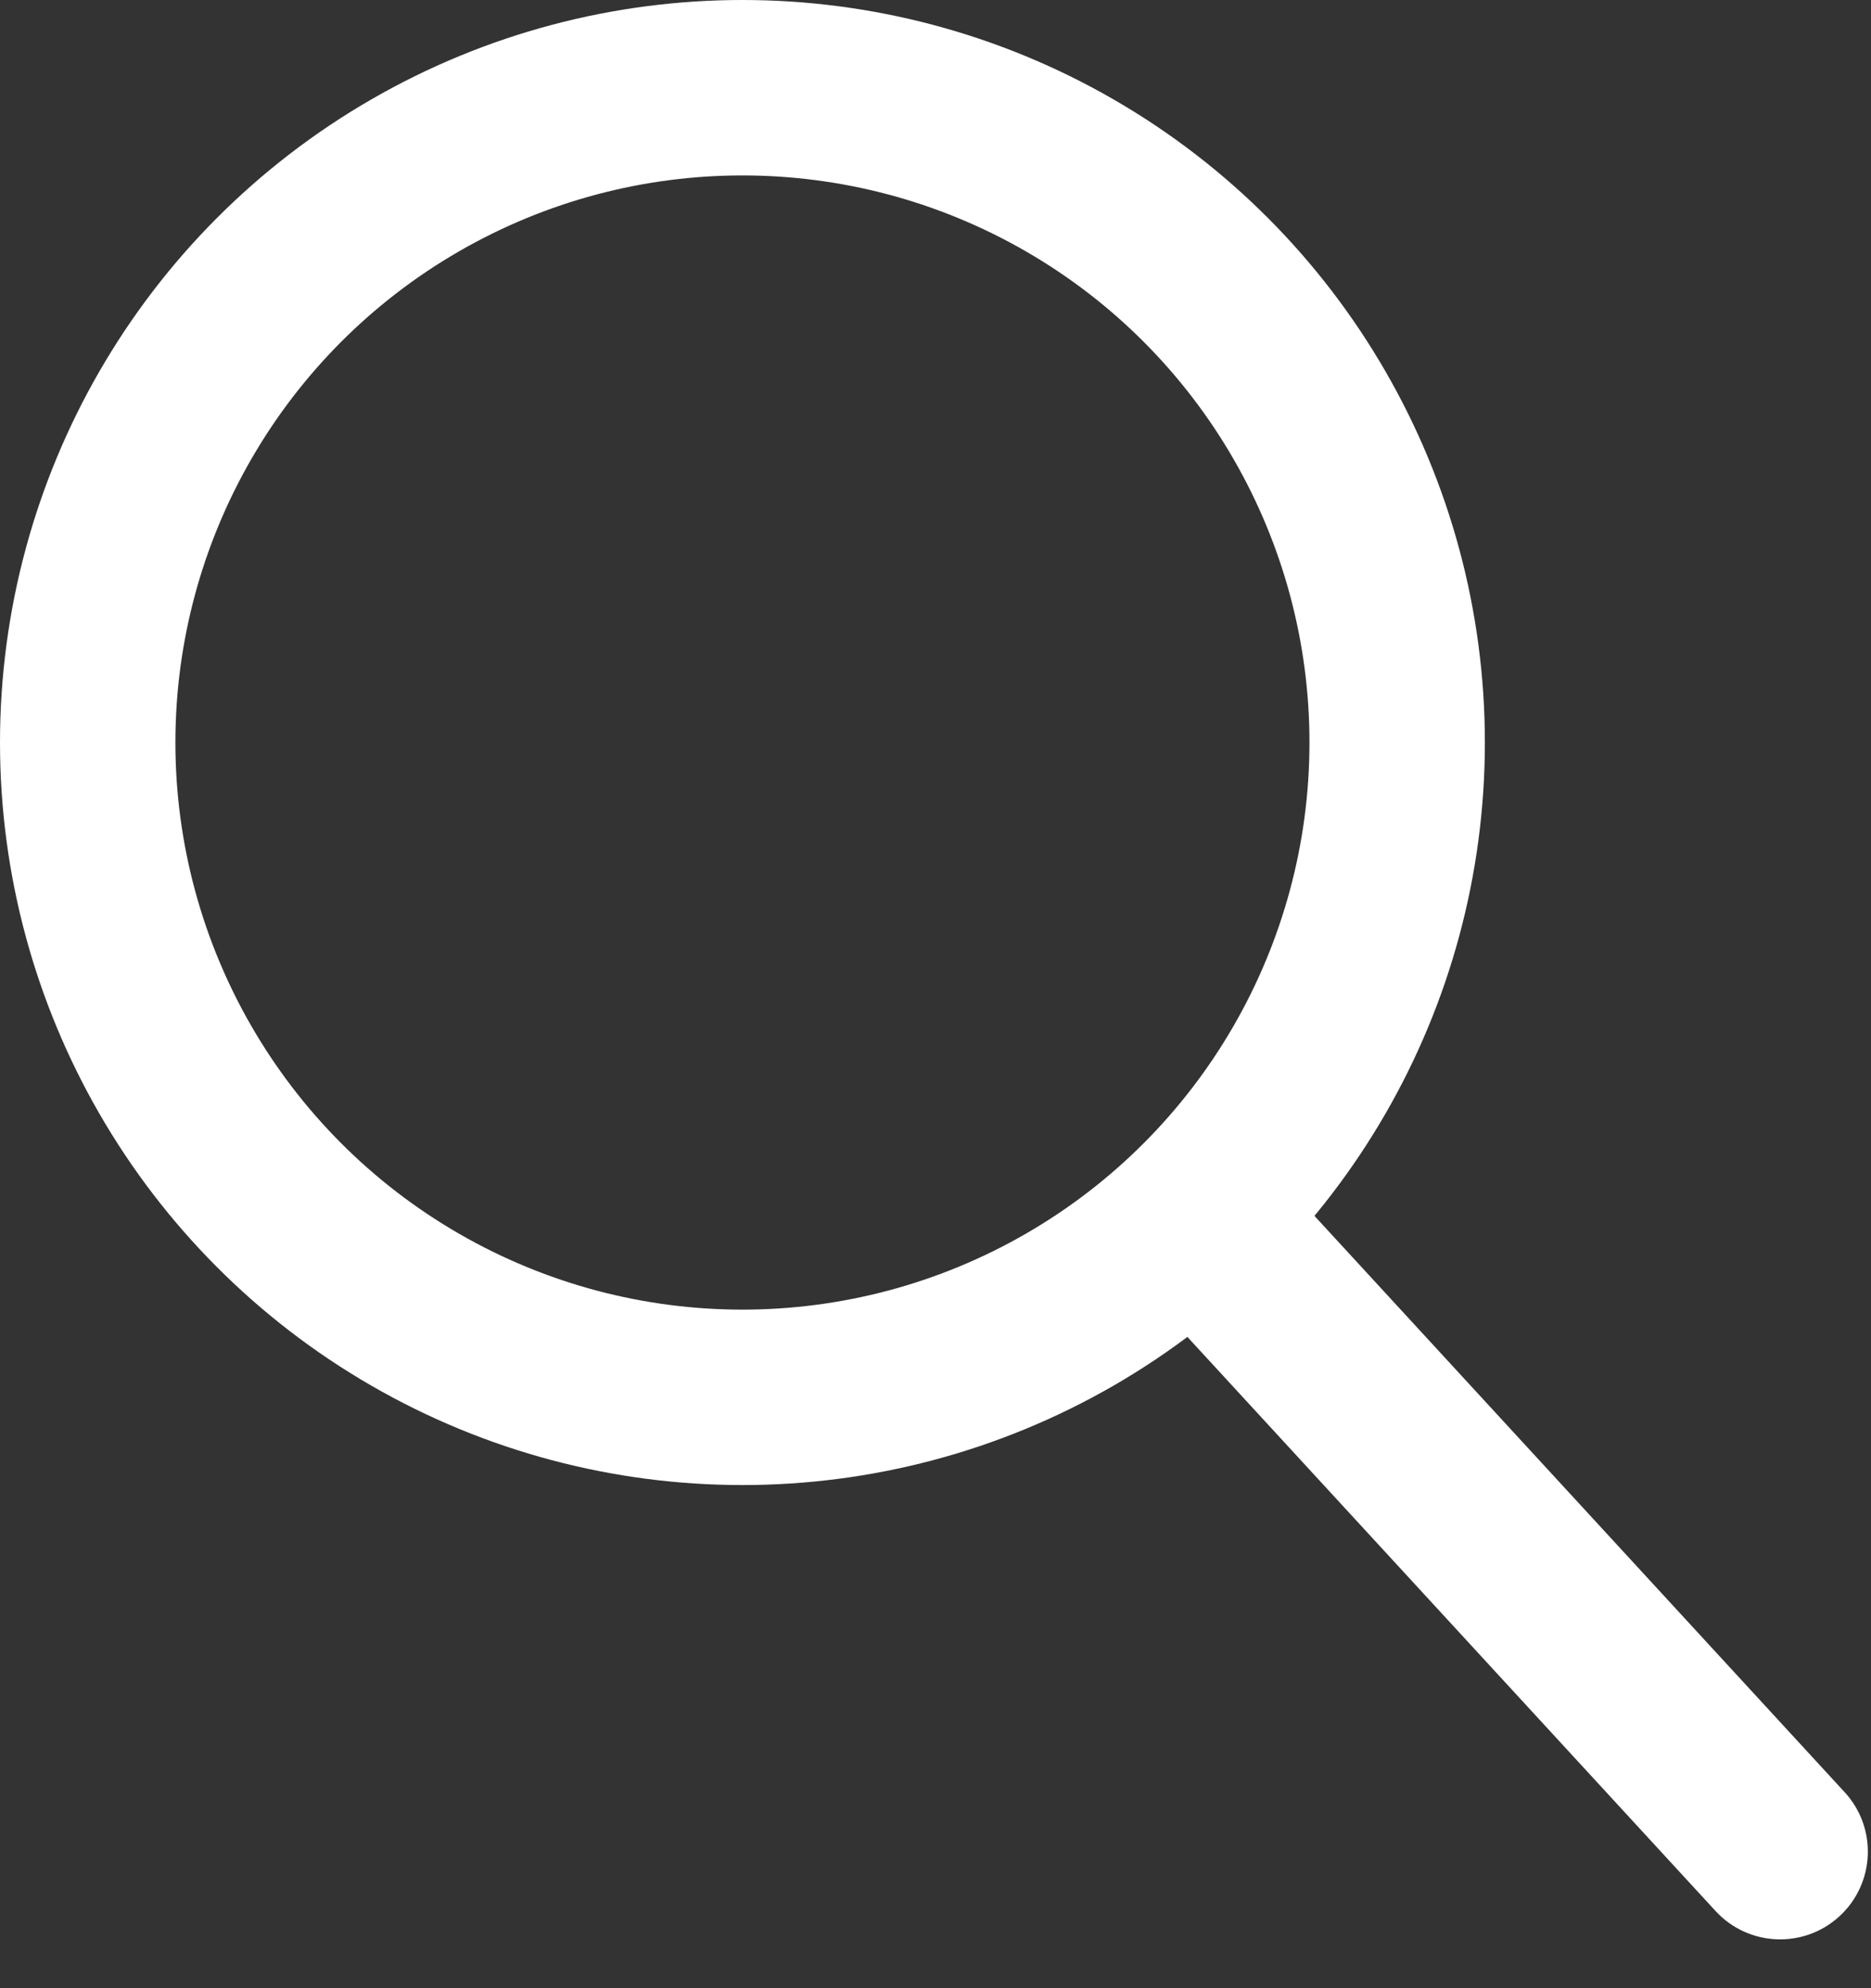 <svg width="32" height="34" viewBox="0 0 32 34" fill="none" xmlns="http://www.w3.org/2000/svg">
<rect x="0" y="0" width="32" height="34" fill="#333333" stroke="none"/>
<circle cx="12.698" cy="12.698" r="11.198" stroke="white" stroke-width="3"/>
<path d="M29.342 32.681C29.903 33.29 30.852 33.33 31.462 32.769C32.071 32.208 32.111 31.259 31.55 30.649L29.342 32.681ZM19.495 21.979L29.342 32.681L31.55 30.649L21.703 19.947L19.495 21.979Z" fill="white"/>
</svg>
